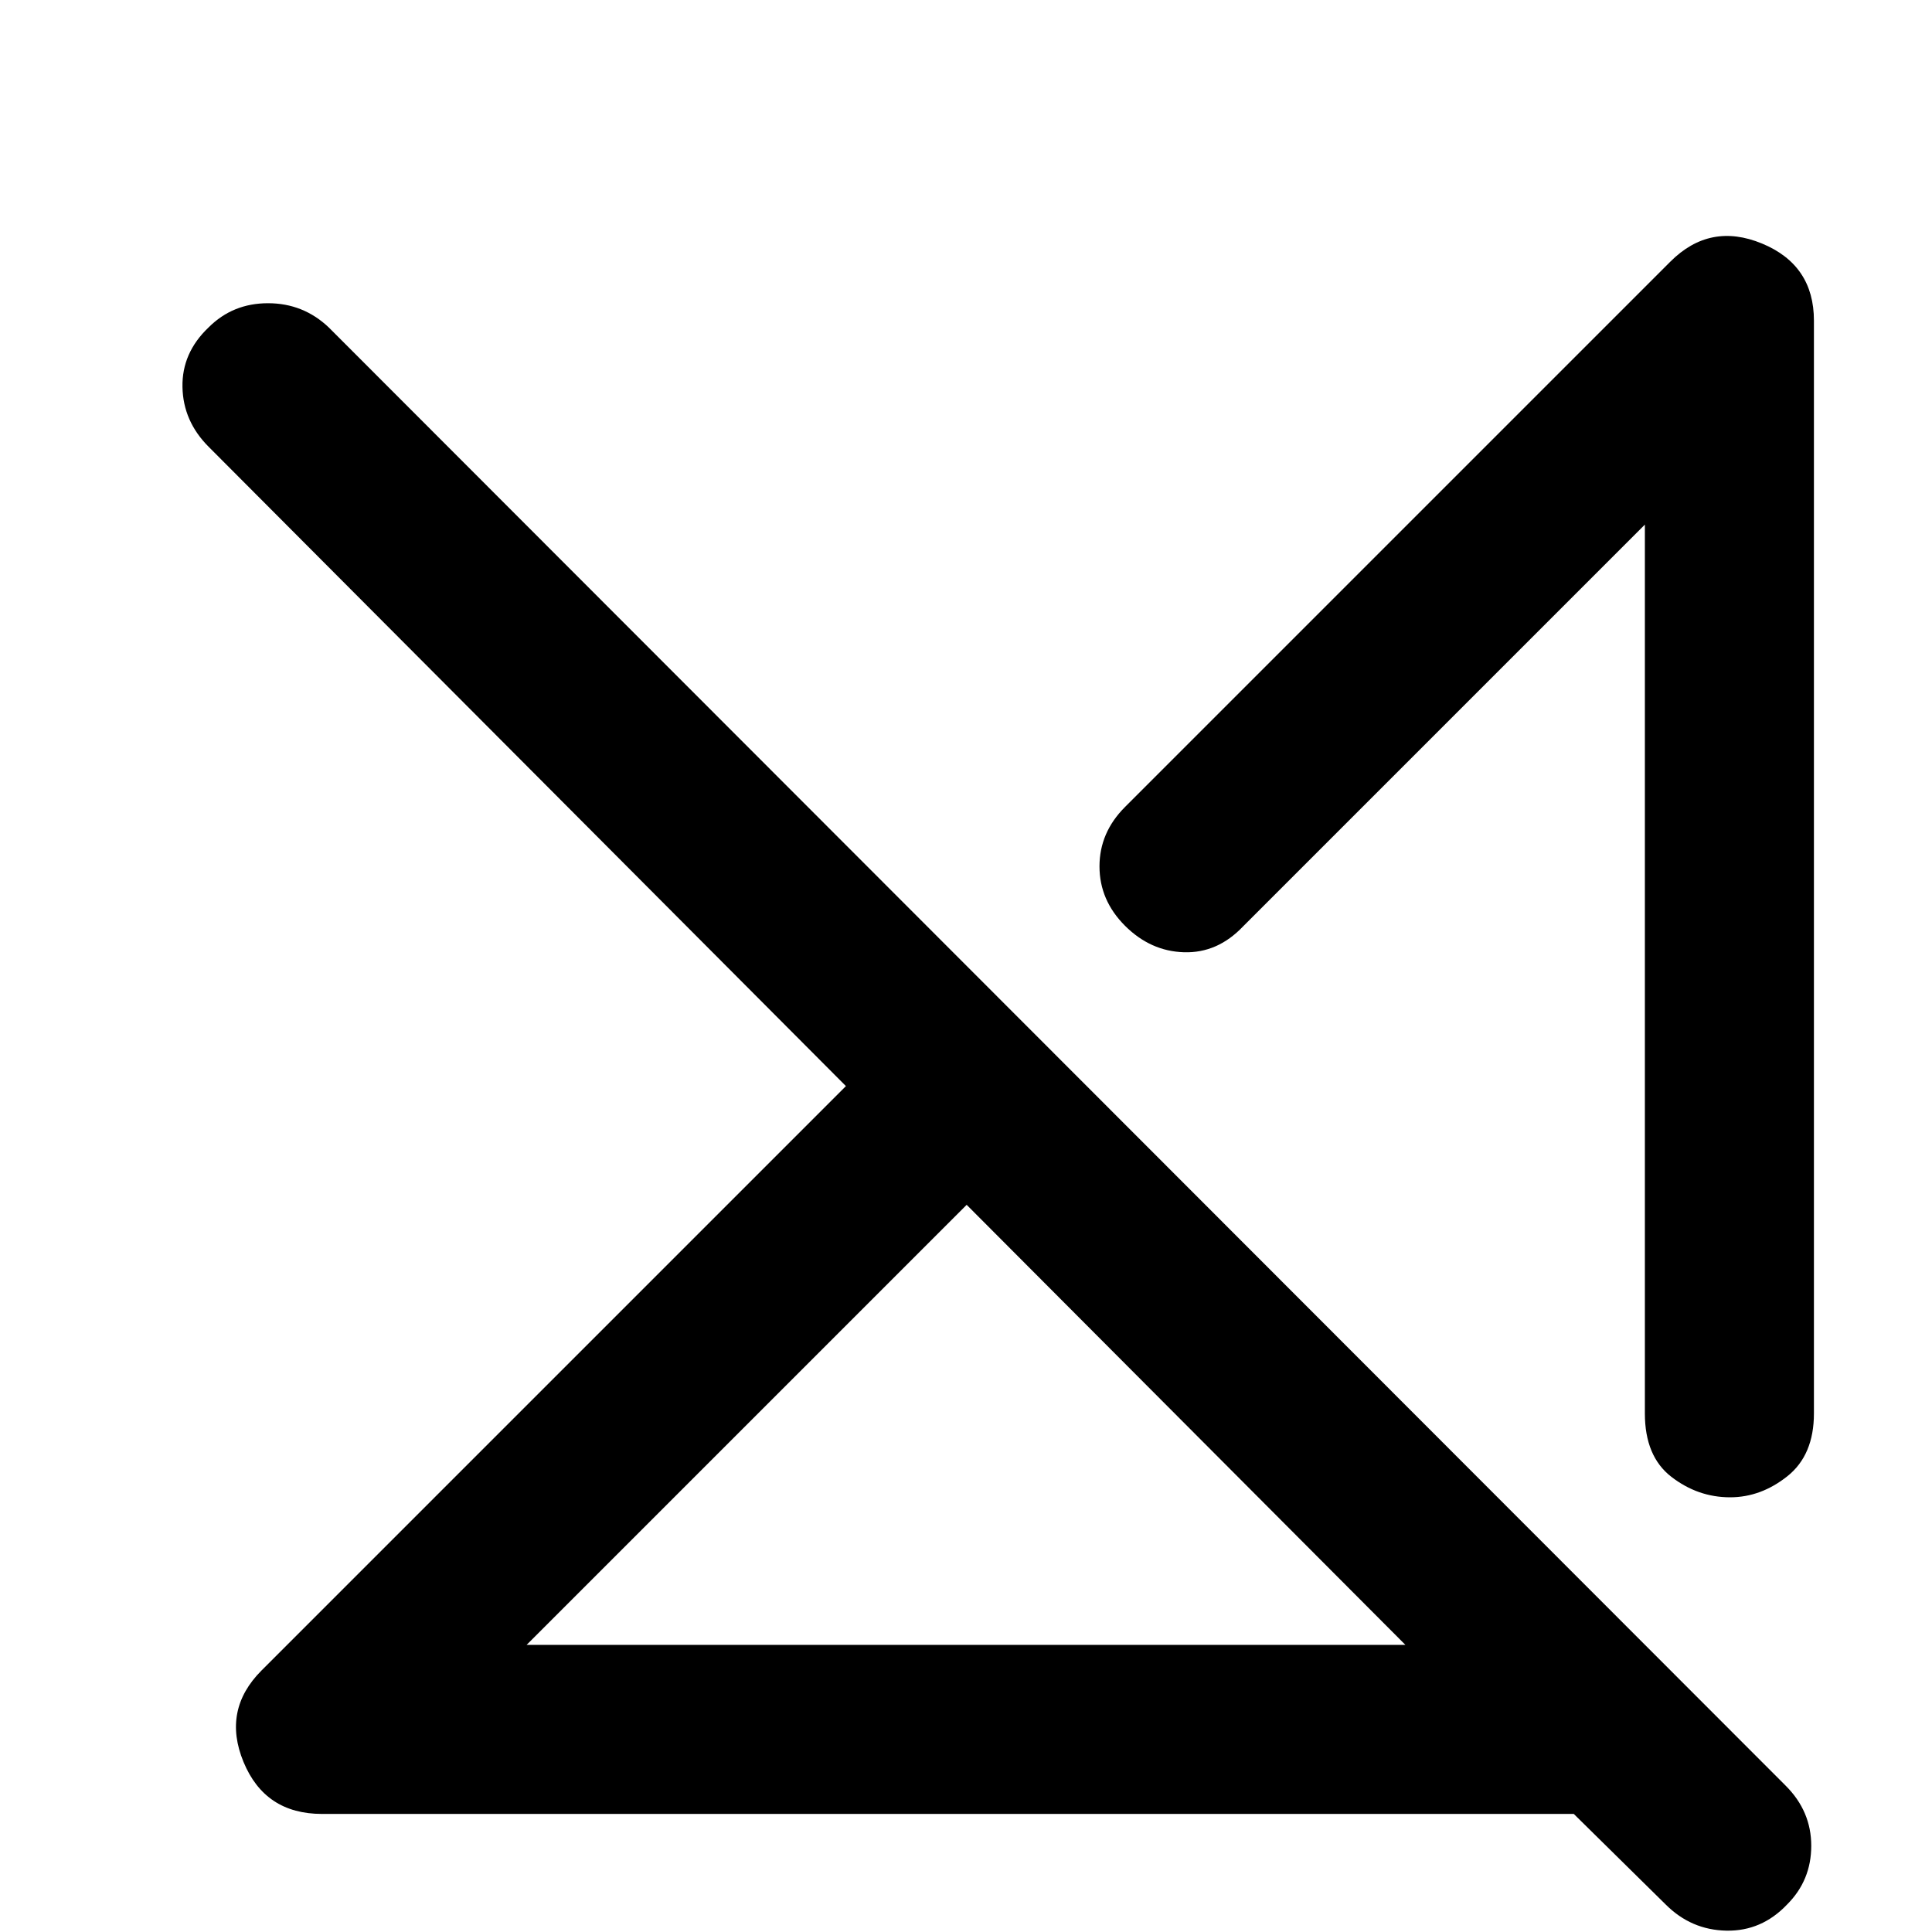 <svg xmlns="http://www.w3.org/2000/svg" height="40" viewBox="0 -960 960 960" width="40"><path d="M261.67-142.67h436.66l-218-218.66-218.66 218.66ZM160-58.67q-28.33 0-39-25.83-10.67-25.83 9-45.5l290.33-290.33L103.67-738q-12.67-12.67-13-29.67-.34-17 13-29.66 12-12 29.5-12t30.16 12l724 724.66Q900-60 900-42.83q0 17.16-12 29.16-12.67 13.34-30.17 13-17.5-.33-30.16-13l-45.67-45H160Zm741.33-742v543q0 20.67-13.16 31.17Q875-216 859.67-216q-16 0-29.17-10.17-13.17-10.16-13.17-31.5v-441.66L617.67-499.67q-12.67 13.34-29.34 12.84-16.66-.5-29.33-13.17-12.67-12.67-12.67-29.5T559-559l271-271q19.67-19.67 45.5-9 25.83 10.67 25.83 38.33Zm-200.66 442ZM591.33-253Z"/></svg>
